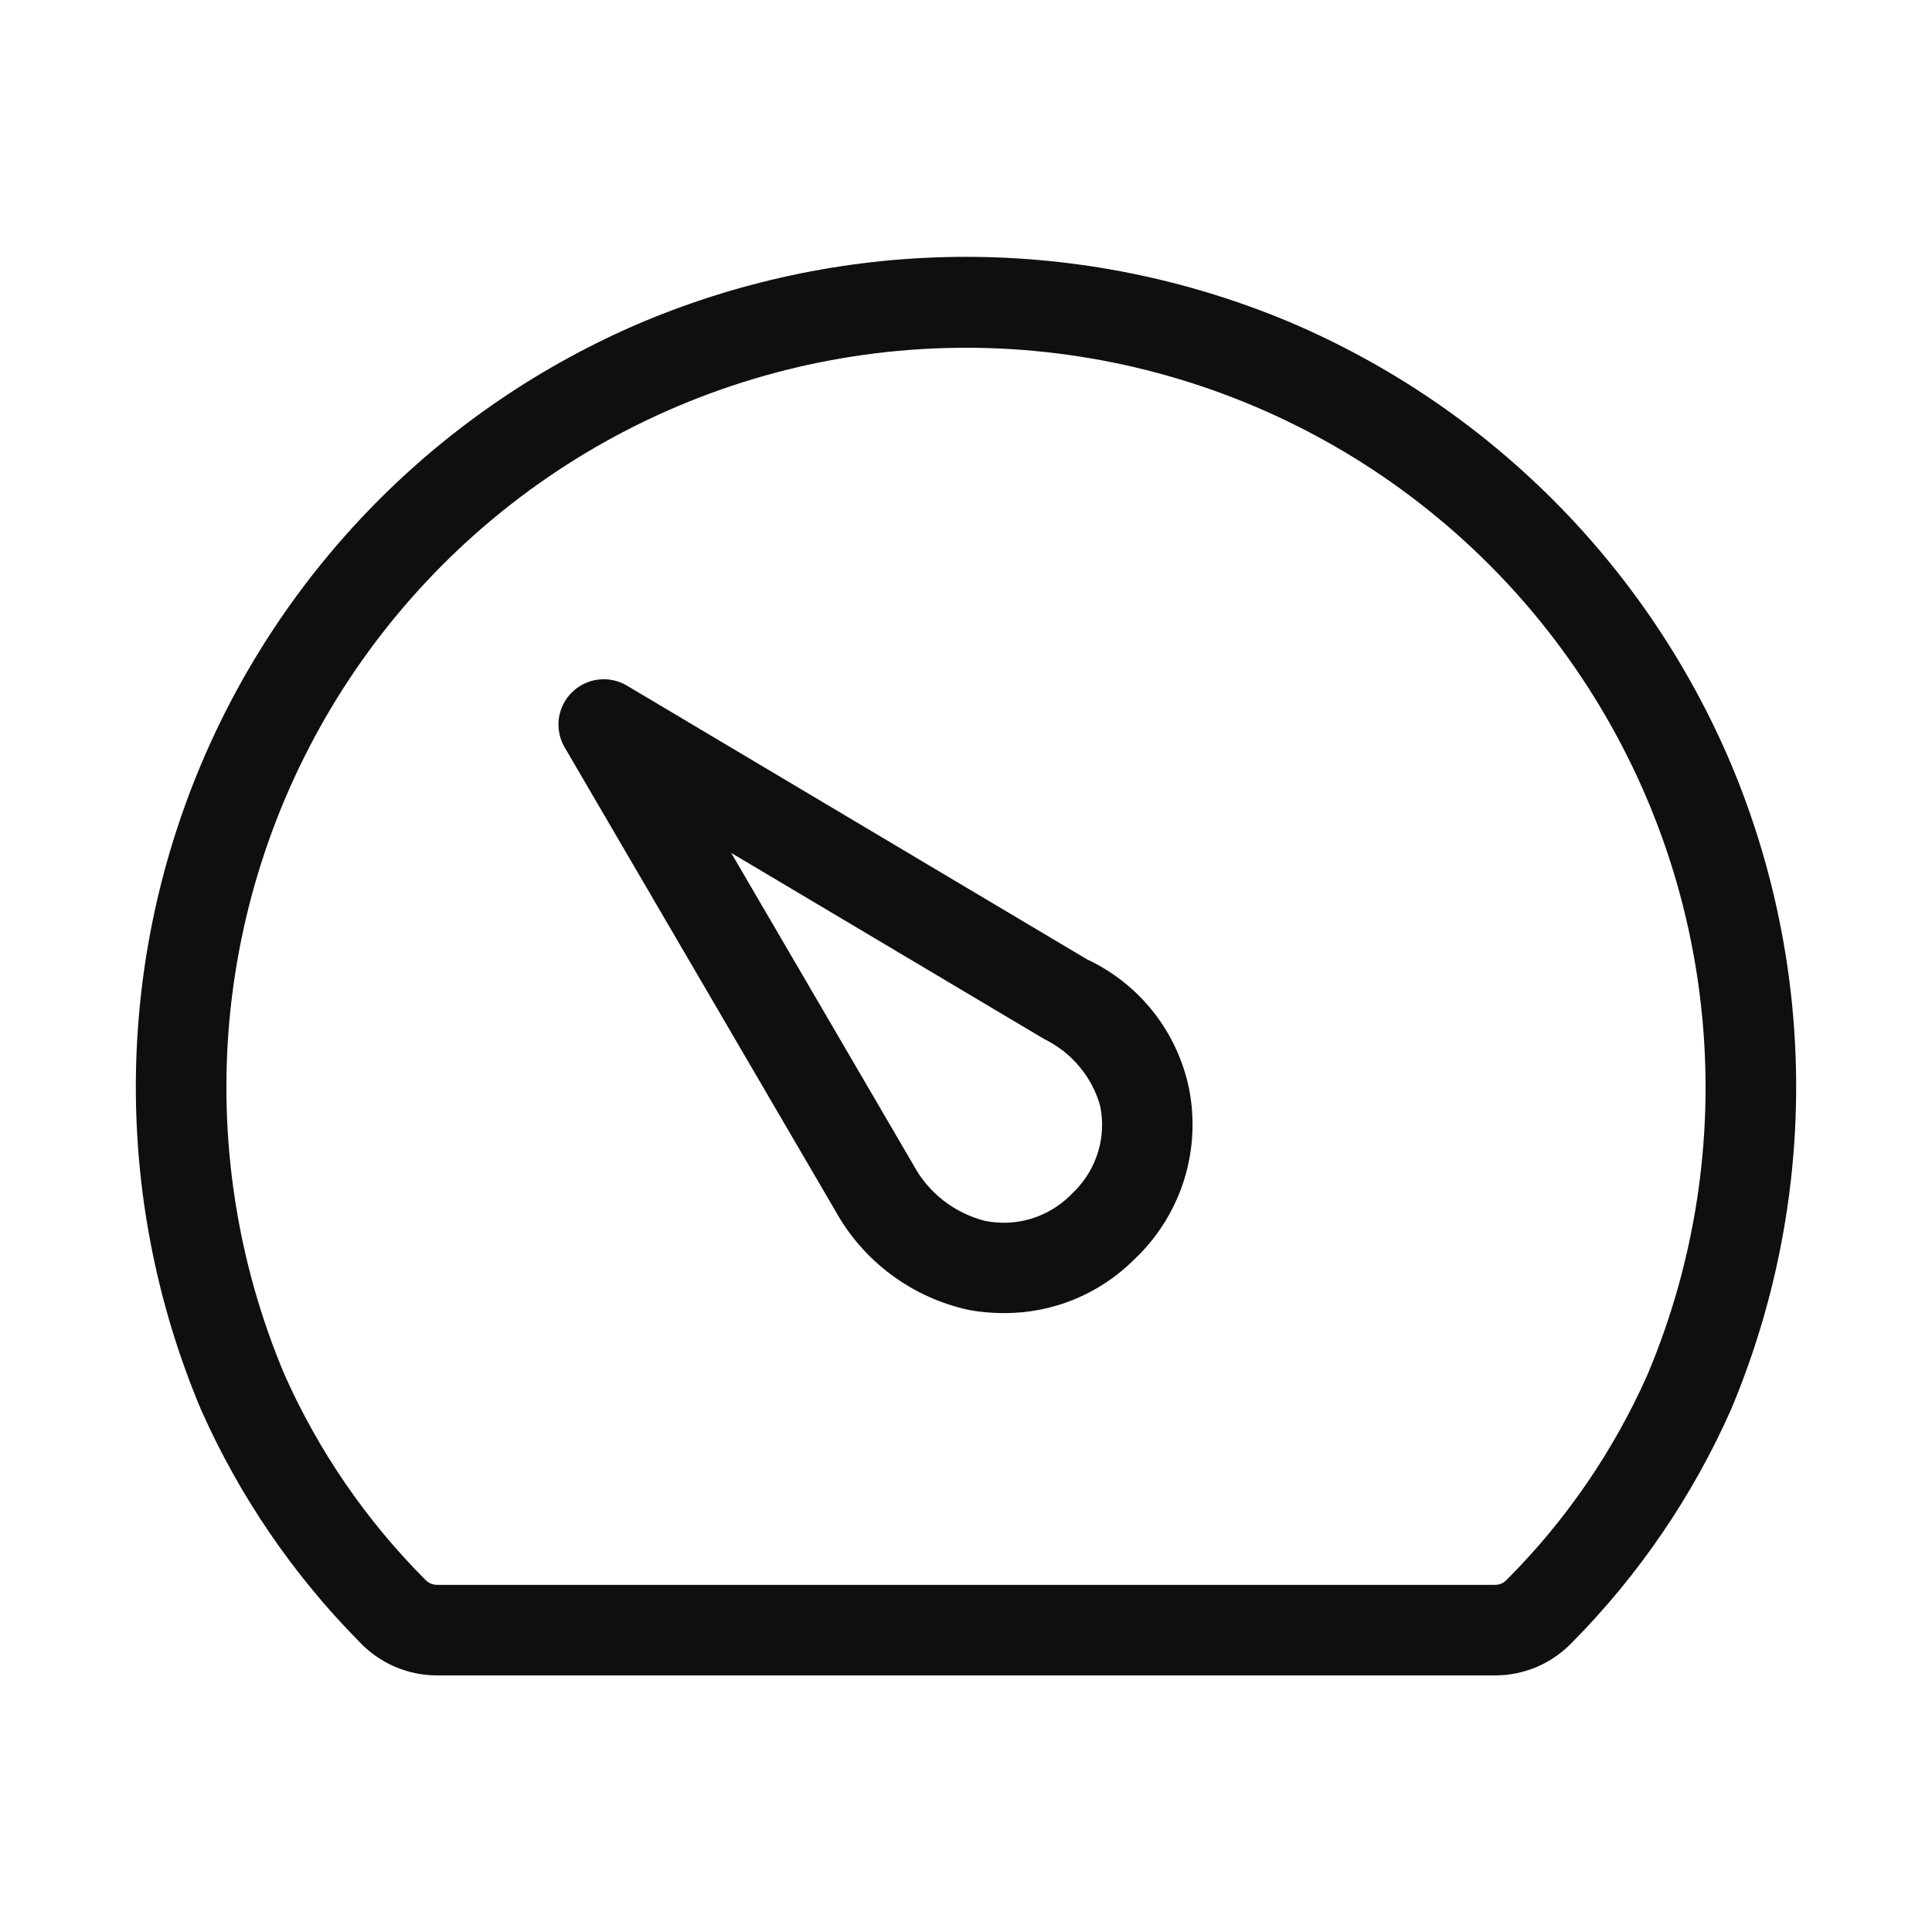 <svg width="32" height="32" viewBox="0 0 32 32" fill="none" xmlns="http://www.w3.org/2000/svg">
<path d="M28.669 12.648C27.271 9.352 24.648 6.729 21.352 5.331C19.657 4.621 17.838 4.254 16 4.254C14.162 4.254 12.343 4.621 10.648 5.331C7.29 6.753 4.633 9.449 3.261 12.828C1.889 16.206 1.914 19.992 3.331 23.352C3.965 24.78 4.853 26.081 5.951 27.192C6.116 27.368 6.316 27.509 6.538 27.605C6.76 27.701 6.999 27.75 7.241 27.75H24.765C25.005 27.75 25.242 27.701 25.462 27.606C25.682 27.511 25.88 27.372 26.045 27.198C27.145 26.085 28.034 24.782 28.669 23.352C29.382 21.658 29.75 19.838 29.75 18C29.75 16.162 29.382 14.342 28.669 12.648ZM27.288 22.768C26.724 24.037 25.932 25.191 24.95 26.172C24.926 26.197 24.897 26.217 24.866 26.23C24.834 26.243 24.8 26.25 24.765 26.25H7.241C7.205 26.25 7.169 26.243 7.135 26.229C7.102 26.215 7.072 26.195 7.047 26.168C6.067 25.187 5.276 24.035 4.712 22.768C3.927 20.906 3.615 18.878 3.803 16.866C3.992 14.854 4.676 12.92 5.793 11.236C6.911 9.552 8.427 8.171 10.208 7.215C11.989 6.26 13.979 5.76 16 5.76C18.021 5.76 20.01 6.26 21.791 7.215C23.572 8.171 25.089 9.552 26.206 11.236C27.324 12.92 28.008 14.854 28.196 16.866C28.385 18.878 28.073 20.906 27.288 22.768Z" fill="#0F0F0F"/>
<path d="M18.003 15.889L10.384 11.356C10.241 11.271 10.074 11.236 9.909 11.256C9.744 11.276 9.59 11.351 9.472 11.468C9.354 11.585 9.278 11.738 9.256 11.902C9.235 12.067 9.268 12.235 9.352 12.378L13.836 20.055C14.066 20.47 14.382 20.832 14.764 21.115C15.145 21.398 15.582 21.596 16.047 21.697C16.236 21.732 16.429 21.749 16.622 21.749C17.427 21.754 18.202 21.439 18.775 20.872L18.867 20.782L18.87 20.779C19.219 20.424 19.477 19.99 19.621 19.514C19.765 19.038 19.791 18.534 19.697 18.045C19.603 17.578 19.401 17.14 19.107 16.765C18.813 16.391 18.434 16.091 18.003 15.889ZM17.81 19.717L17.718 19.809C17.535 19.987 17.312 20.117 17.068 20.189C16.824 20.261 16.566 20.272 16.316 20.222C16.065 20.158 15.829 20.043 15.624 19.883C15.42 19.723 15.251 19.523 15.128 19.294L12.111 14.127L17.299 17.212C17.521 17.321 17.719 17.475 17.878 17.666C18.037 17.856 18.155 18.077 18.222 18.316C18.274 18.565 18.263 18.823 18.191 19.068C18.119 19.312 17.988 19.535 17.81 19.717Z" fill="#0F0F0F"/>
</svg>

